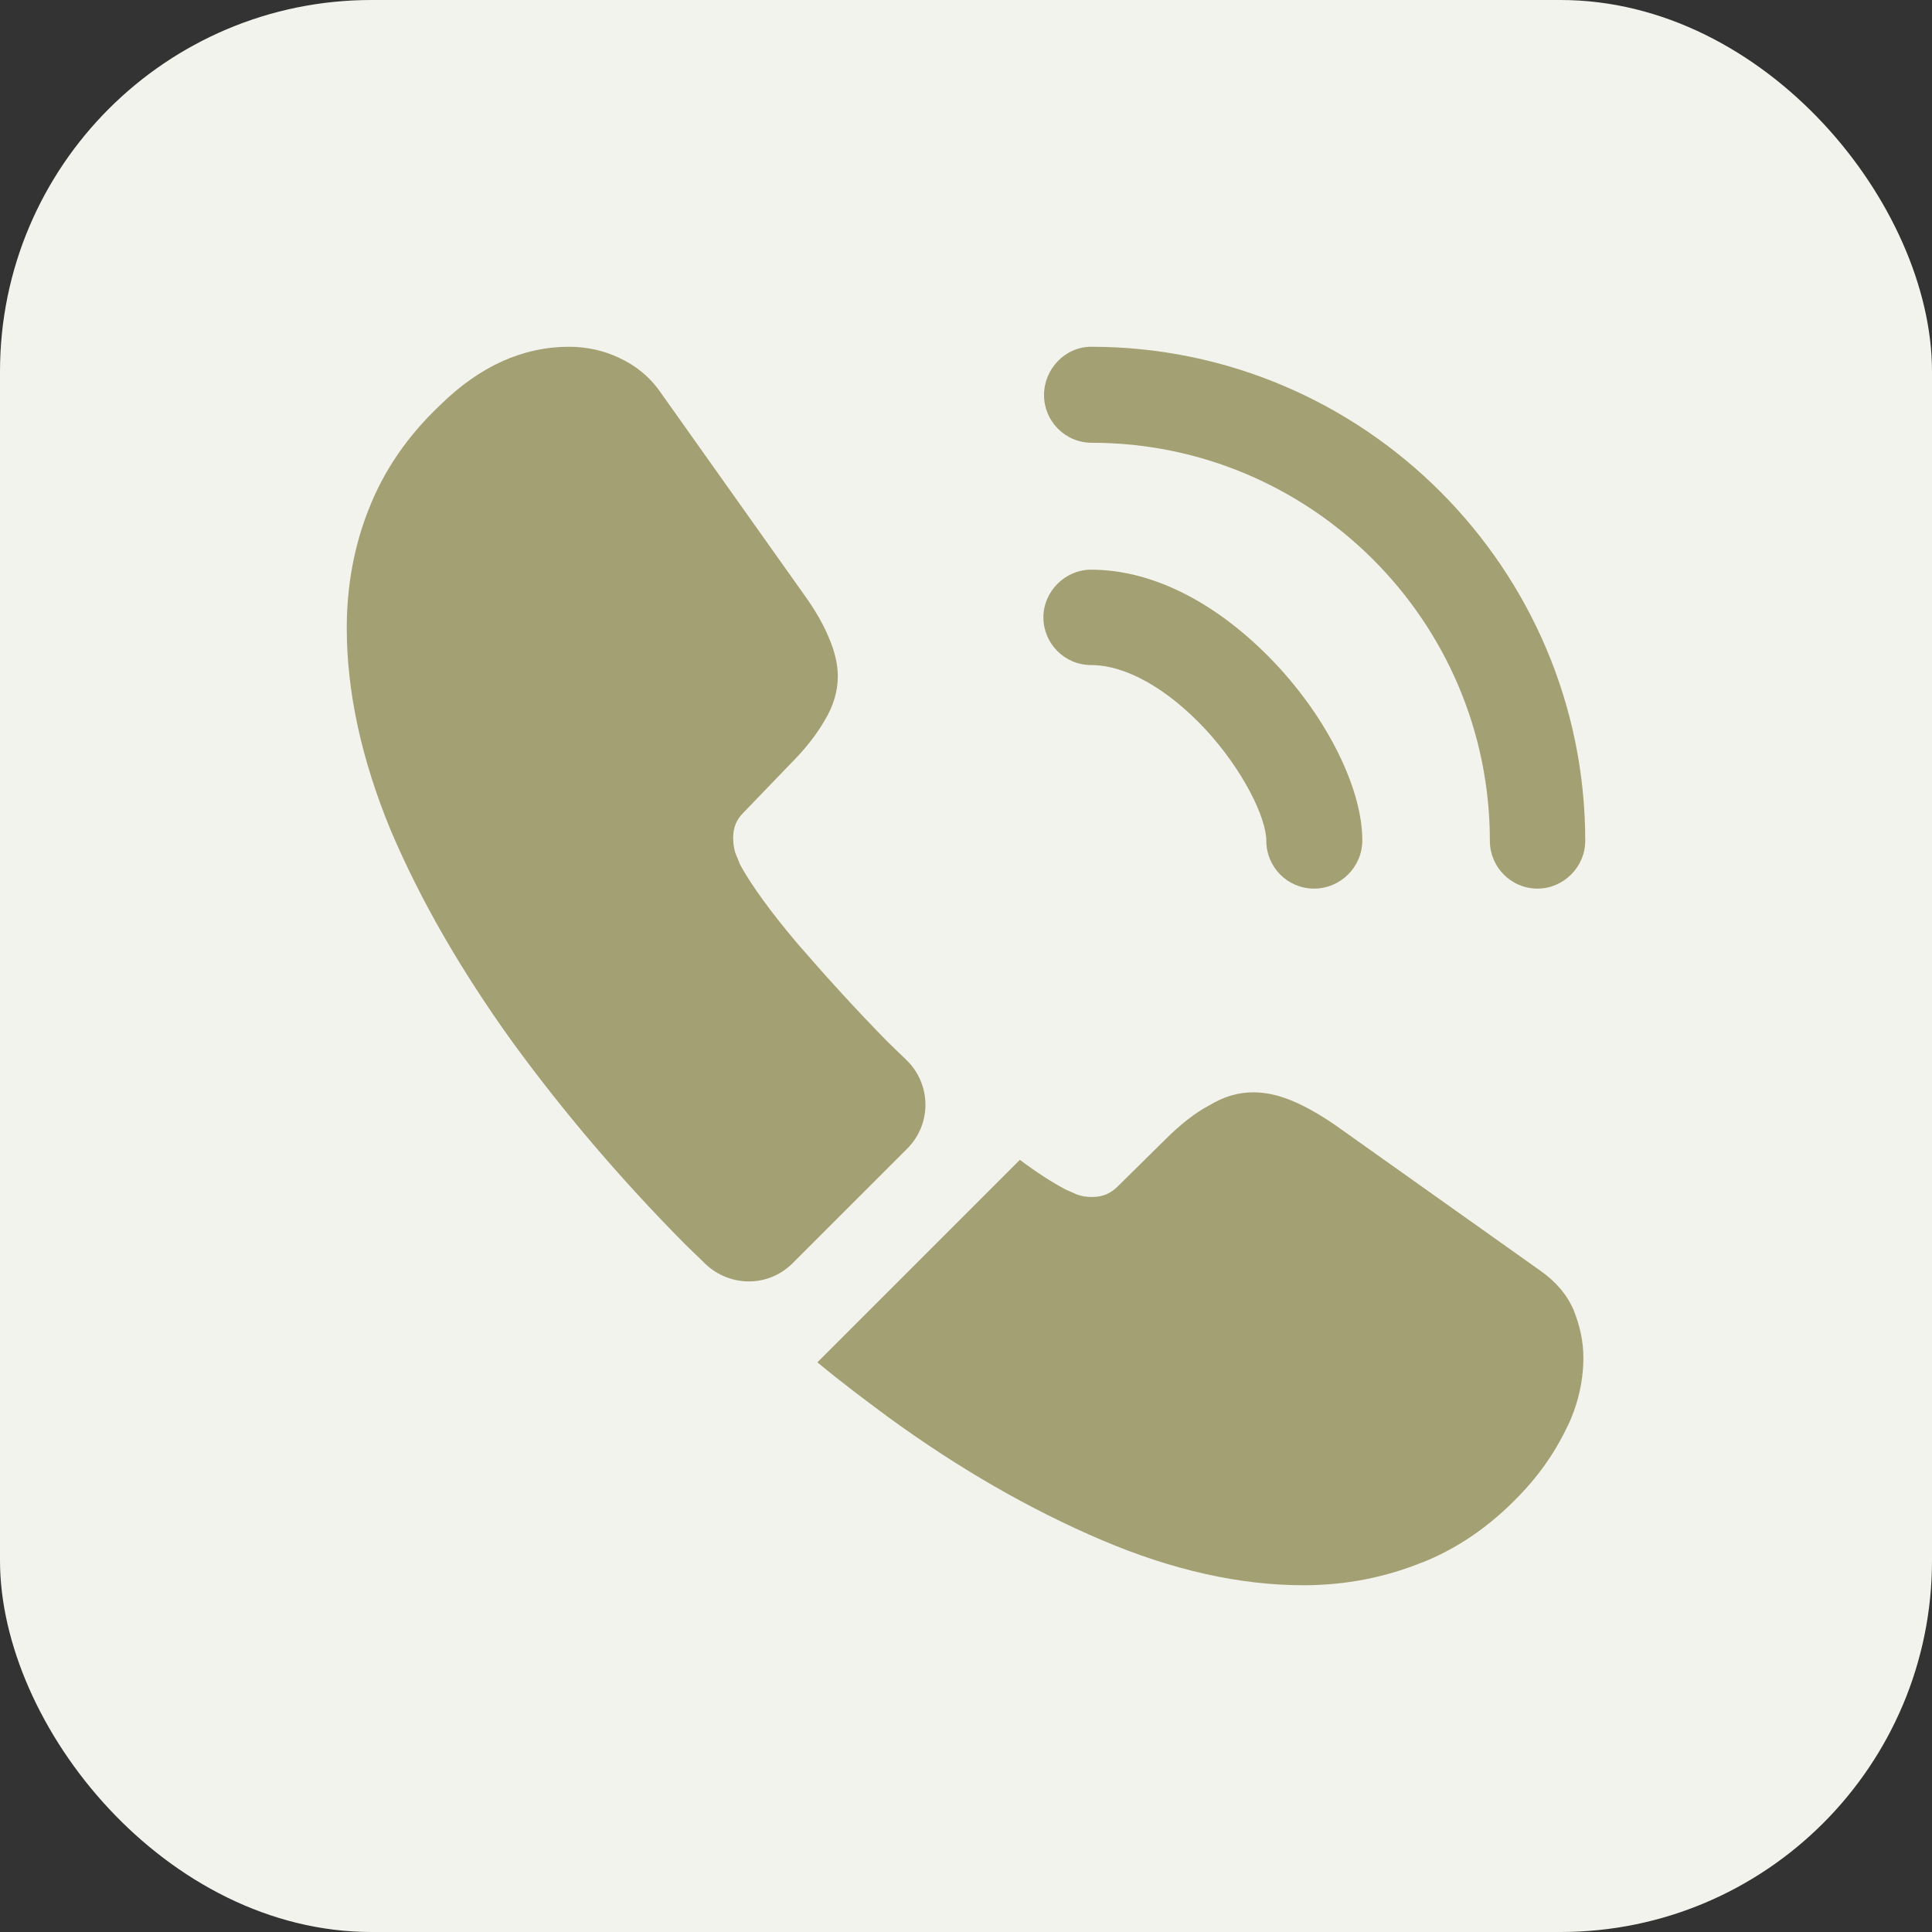 <svg width="52" height="52" viewBox="0 0 52 52" fill="none" xmlns="http://www.w3.org/2000/svg">
<rect x="0" y="0" width="52" height="52" fill="#333333" stroke="none"/>
<rect width="52" height="52" rx="10" fill="#F3F3ED"/>
<path d="M35.367 23.917C34.65 23.917 34.083 23.333 34.083 22.633C34.083 22.017 33.467 20.733 32.433 19.617C31.417 18.533 30.3 17.9 29.367 17.9C28.65 17.9 28.083 17.317 28.083 16.617C28.083 15.917 28.667 15.333 29.367 15.333C31.033 15.333 32.783 16.233 34.317 17.85C35.75 19.367 36.667 21.25 36.667 22.617C36.667 23.333 36.083 23.917 35.367 23.917Z" fill="#A3A073"/>
<path d="M41.383 23.917C40.667 23.917 40.1 23.333 40.1 22.633C40.1 16.717 35.283 11.917 29.383 11.917C28.667 11.917 28.1 11.333 28.1 10.633C28.1 9.933 28.667 9.333 29.367 9.333C36.7 9.333 42.667 15.3 42.667 22.633C42.667 23.333 42.083 23.917 41.383 23.917Z" fill="#A3A073"/>
<path d="M24.417 30.917L21.333 34C20.683 34.65 19.65 34.65 18.983 34.017C18.8 33.833 18.617 33.667 18.433 33.483C16.717 31.75 15.167 29.933 13.783 28.033C12.417 26.133 11.317 24.233 10.517 22.35C9.733 20.45 9.333 18.633 9.333 16.9C9.333 15.767 9.533 14.683 9.933 13.683C10.333 12.667 10.967 11.733 11.85 10.9C12.917 9.85 14.083 9.333 15.317 9.333C15.783 9.333 16.25 9.433 16.667 9.633C17.1 9.833 17.483 10.133 17.783 10.567L21.65 16.017C21.95 16.433 22.167 16.817 22.317 17.183C22.467 17.533 22.55 17.883 22.55 18.2C22.55 18.6 22.433 19 22.2 19.383C21.983 19.767 21.667 20.167 21.267 20.567L20 21.883C19.817 22.067 19.733 22.283 19.733 22.55C19.733 22.683 19.75 22.8 19.783 22.933C19.833 23.067 19.883 23.167 19.917 23.267C20.217 23.817 20.733 24.533 21.467 25.4C22.217 26.267 23.017 27.15 23.883 28.033C24.05 28.2 24.233 28.367 24.4 28.533C25.067 29.183 25.083 30.25 24.417 30.917Z" fill="#A3A073"/>
<path d="M42.617 36.55C42.617 37.017 42.533 37.5 42.367 37.967C42.317 38.1 42.267 38.233 42.2 38.367C41.917 38.967 41.55 39.533 41.067 40.067C40.25 40.967 39.35 41.617 38.333 42.033C38.317 42.033 38.3 42.05 38.283 42.05C37.3 42.45 36.233 42.667 35.083 42.667C33.383 42.667 31.567 42.267 29.65 41.45C27.733 40.633 25.817 39.533 23.917 38.15C23.267 37.667 22.617 37.183 22 36.667L27.45 31.217C27.917 31.567 28.333 31.833 28.683 32.017C28.767 32.05 28.867 32.1 28.983 32.15C29.117 32.2 29.25 32.217 29.4 32.217C29.683 32.217 29.9 32.117 30.083 31.933L31.35 30.683C31.767 30.267 32.167 29.95 32.55 29.75C32.933 29.517 33.317 29.4 33.733 29.4C34.05 29.4 34.383 29.467 34.75 29.617C35.117 29.767 35.5 29.983 35.917 30.267L41.433 34.183C41.867 34.483 42.167 34.833 42.35 35.25C42.517 35.667 42.617 36.083 42.617 36.55Z" fill="#A3A073"/>
</svg>
